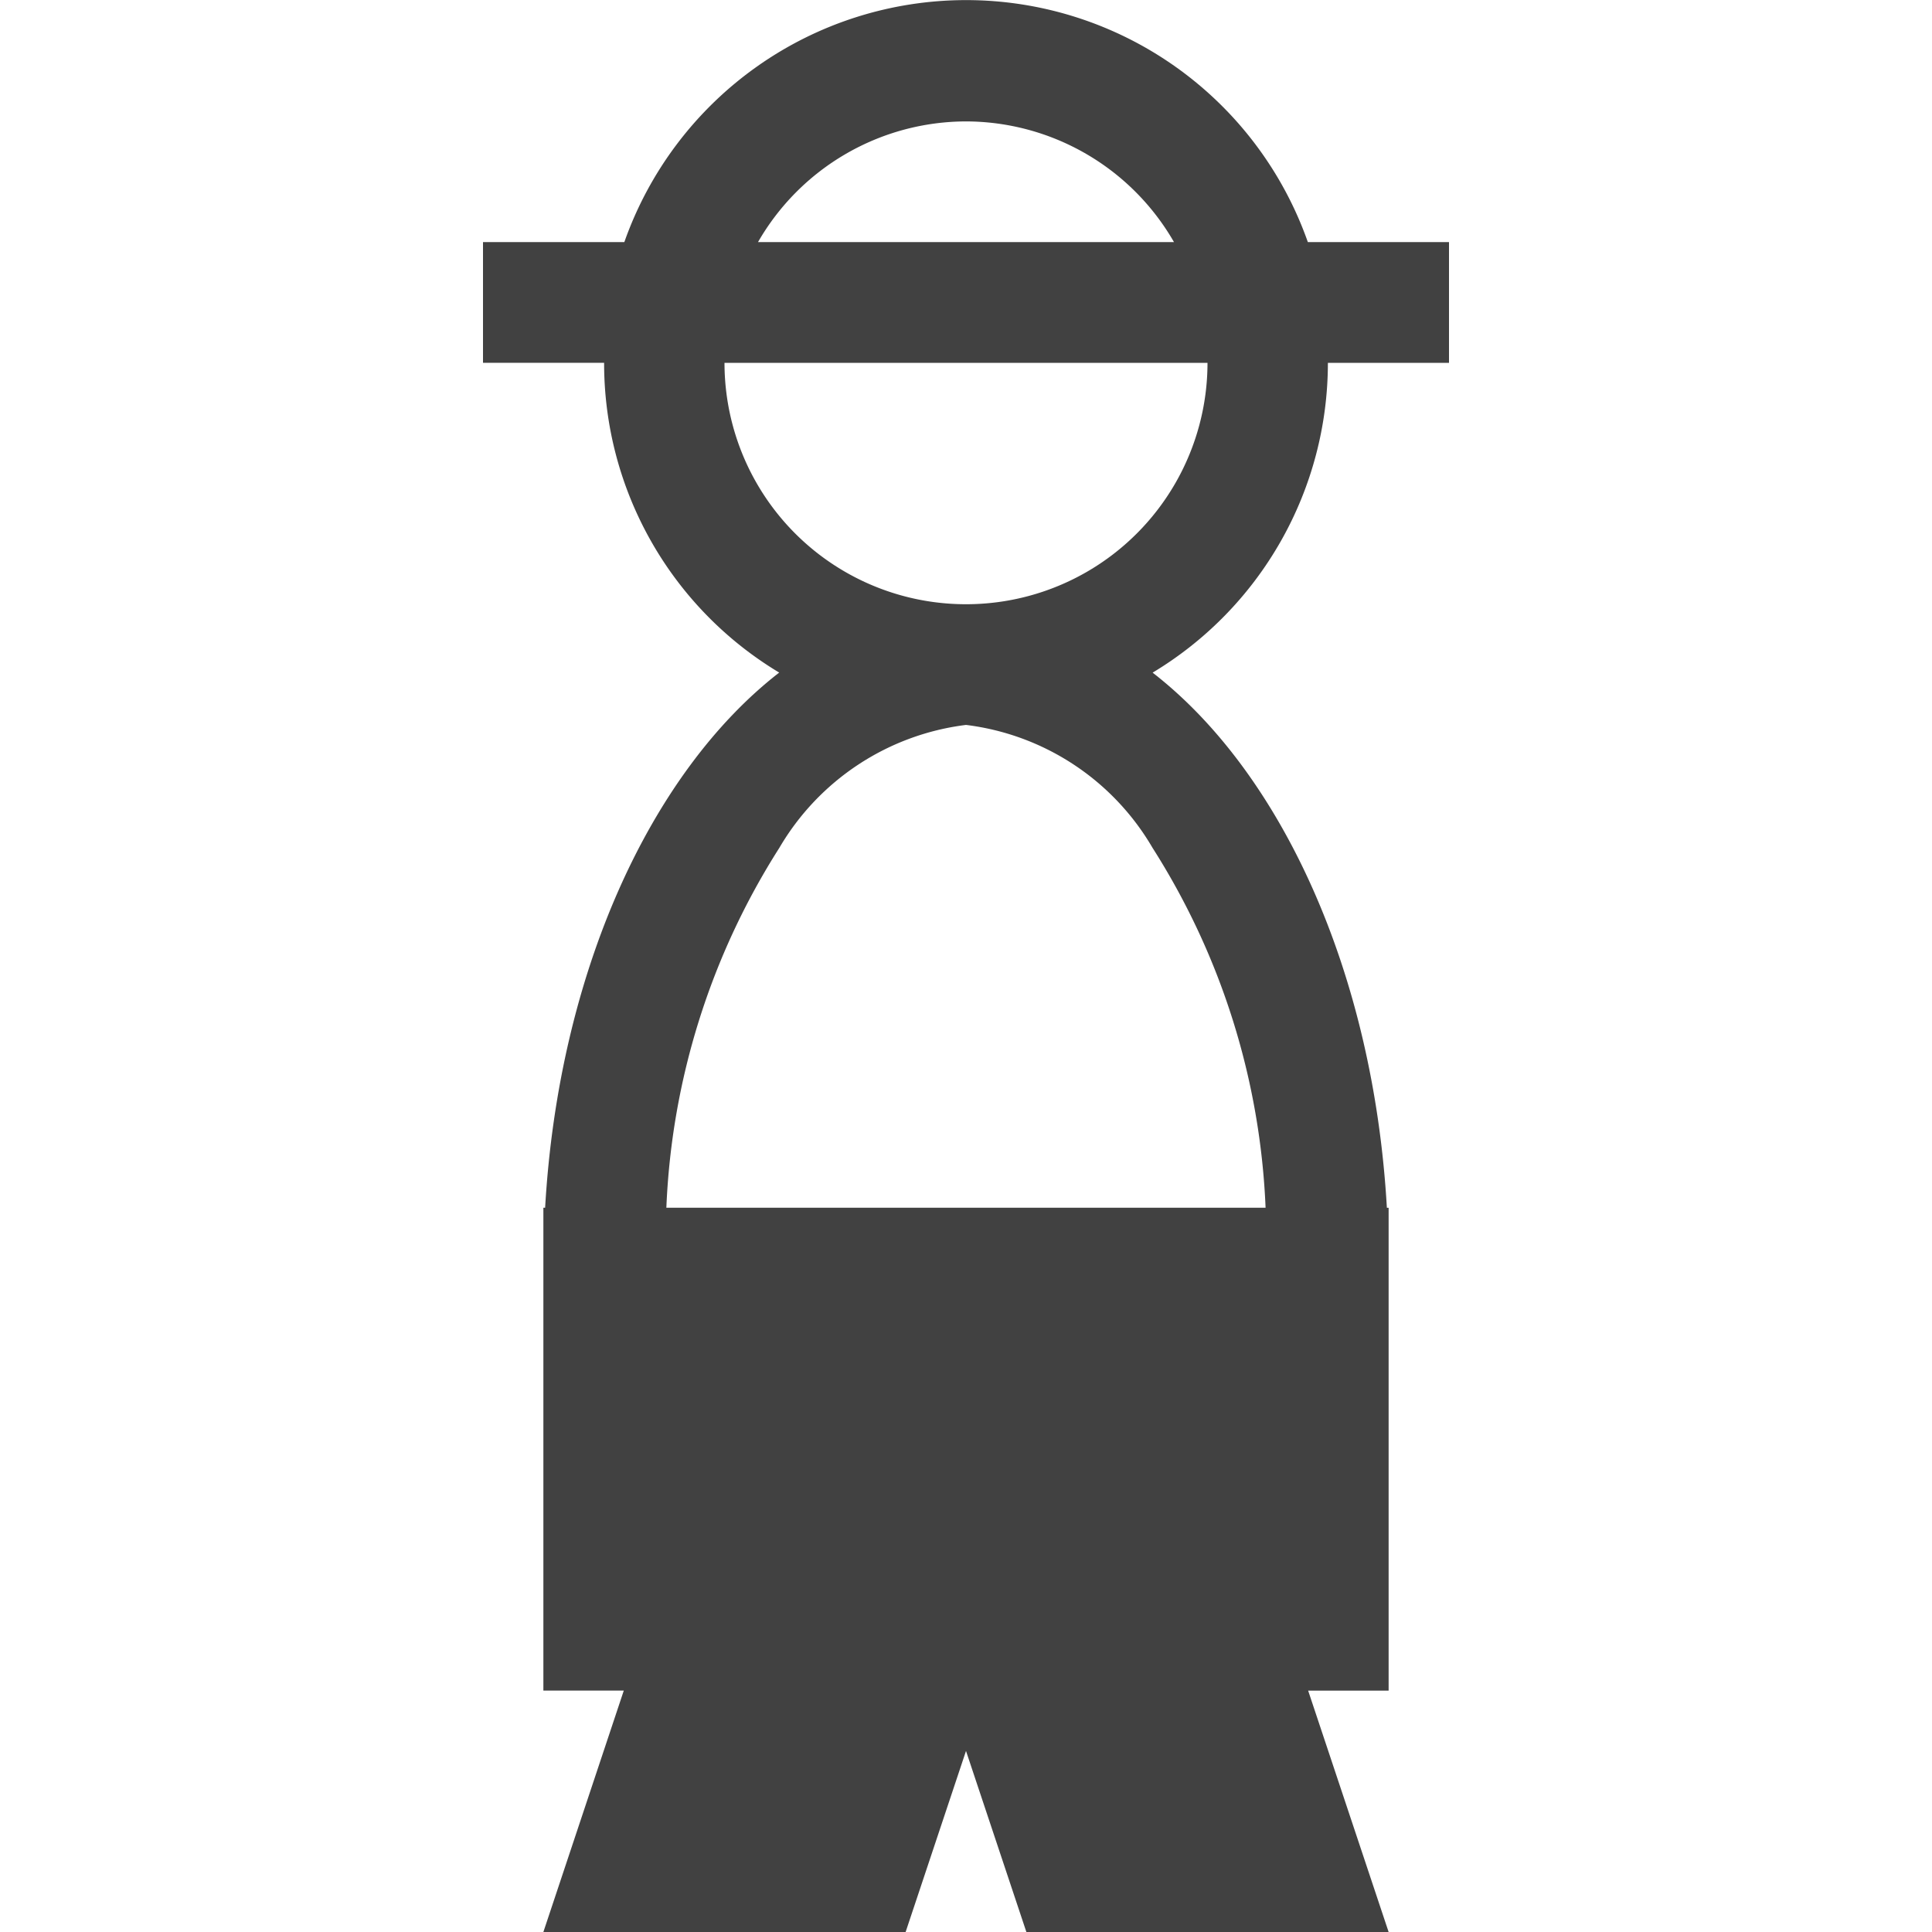 <svg xmlns="http://www.w3.org/2000/svg" viewBox="0 0 32 32"><path fill="#414141" d="M21.994 6.01H24V4.01h-2.338a6.001 6.001 0 0 0-11.321 0H8v1.999h2.006a5.978 5.978 0 0 0 2.9 5.131c-2.131 1.654-3.653 4.965-3.877 8.864H9v7.997h1.332L9 32h6l1-2.999L17 32h6l-1.333-3.998H23v-7.997h-.029c-.223-3.899-1.746-7.209-3.88-8.864a5.987 5.987 0 0 0 2.903-5.131zM16 2.011a3.982 3.982 0 0 1 3.445 1.999h-6.89A3.982 3.982 0 0 1 16 2.011zm4.962 17.993h-9.925a12.012 12.012 0 0 1 1.872-5.962A4.177 4.177 0 0 1 16 12.007a4.164 4.164 0 0 1 3.089 2.035 12.013 12.013 0 0 1 1.873 5.962zM16 10.008a3.999 3.999 0 0 1-4-3.998h8a3.999 3.999 0 0 1-4 3.998z"/></svg>